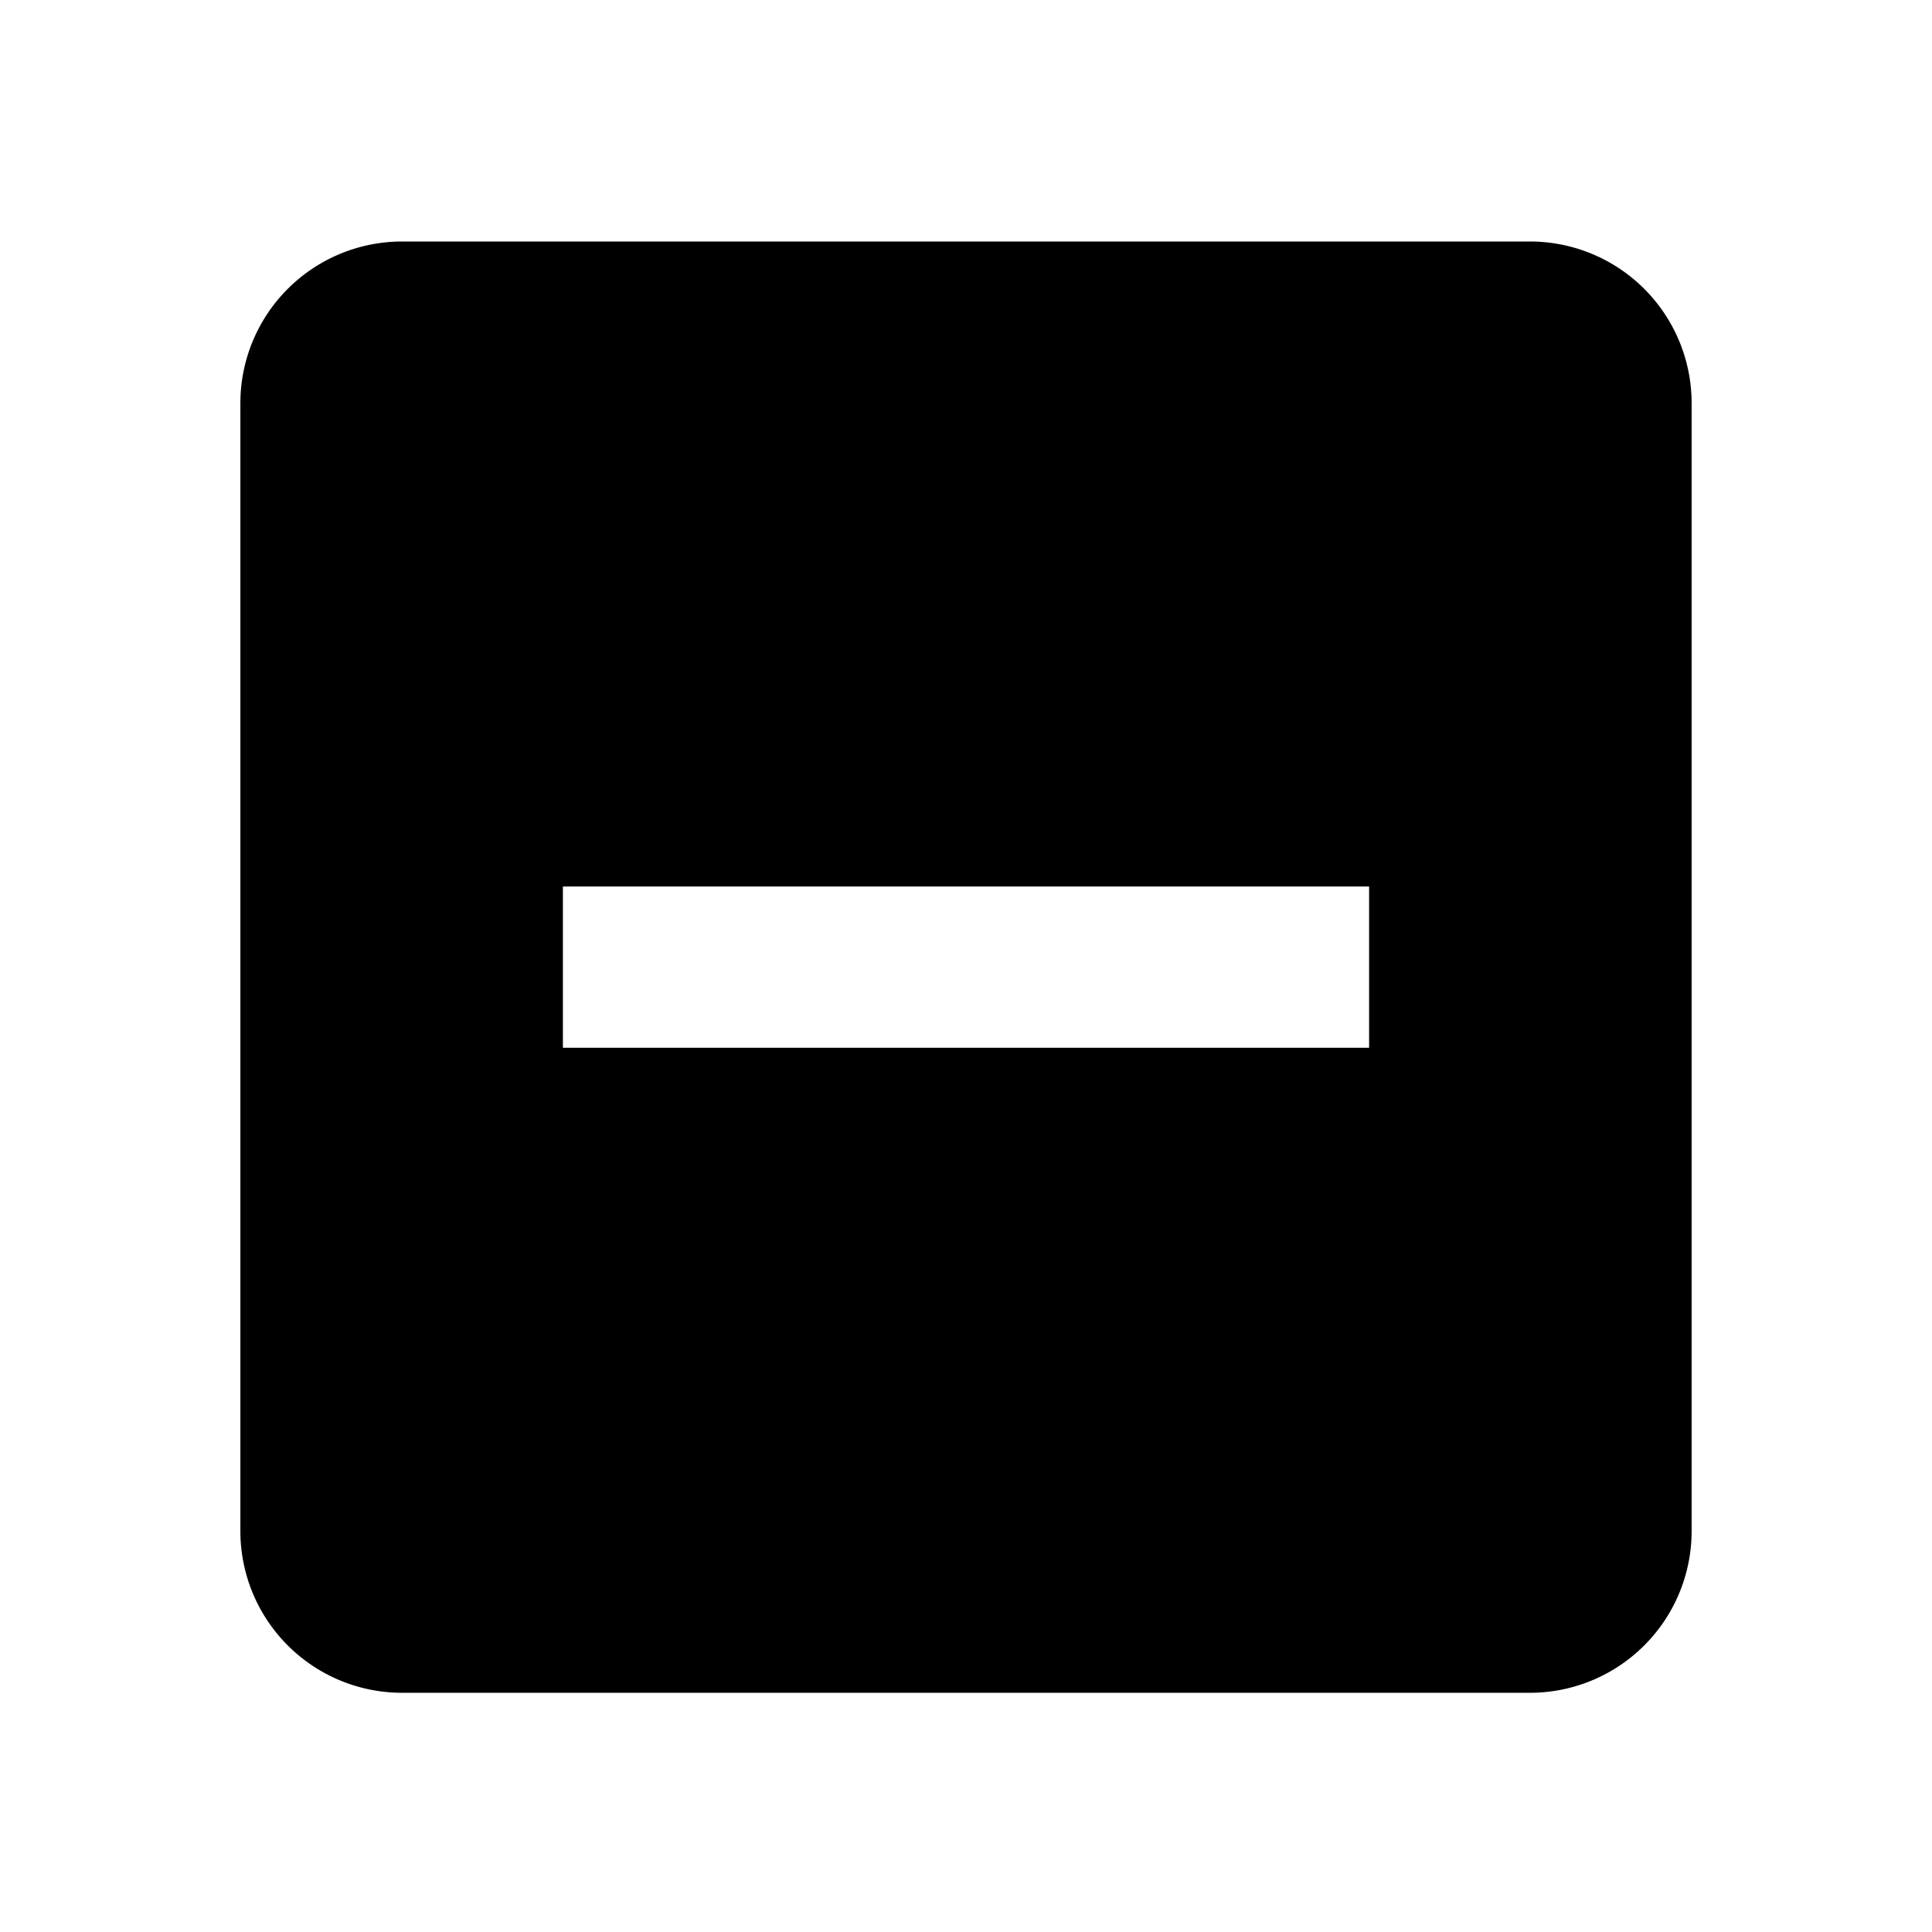 <svg xmlns="http://www.w3.org/2000/svg" width="48" height="48" viewBox="0 0 48 48">
  <path d="M38.022 6a4.018 4.018 0 0 1 4.006 4.006V38.05a4.018 4.018 0 0 1-4.006 4.007H9.978a4.018 4.018 0 0 1-4.006-4.007V10.006A4.018 4.018 0 0 1 9.978 6h28.044zm-4.007 20.03v-4.005h-20.03v4.006h20.03z"/>
</svg>
